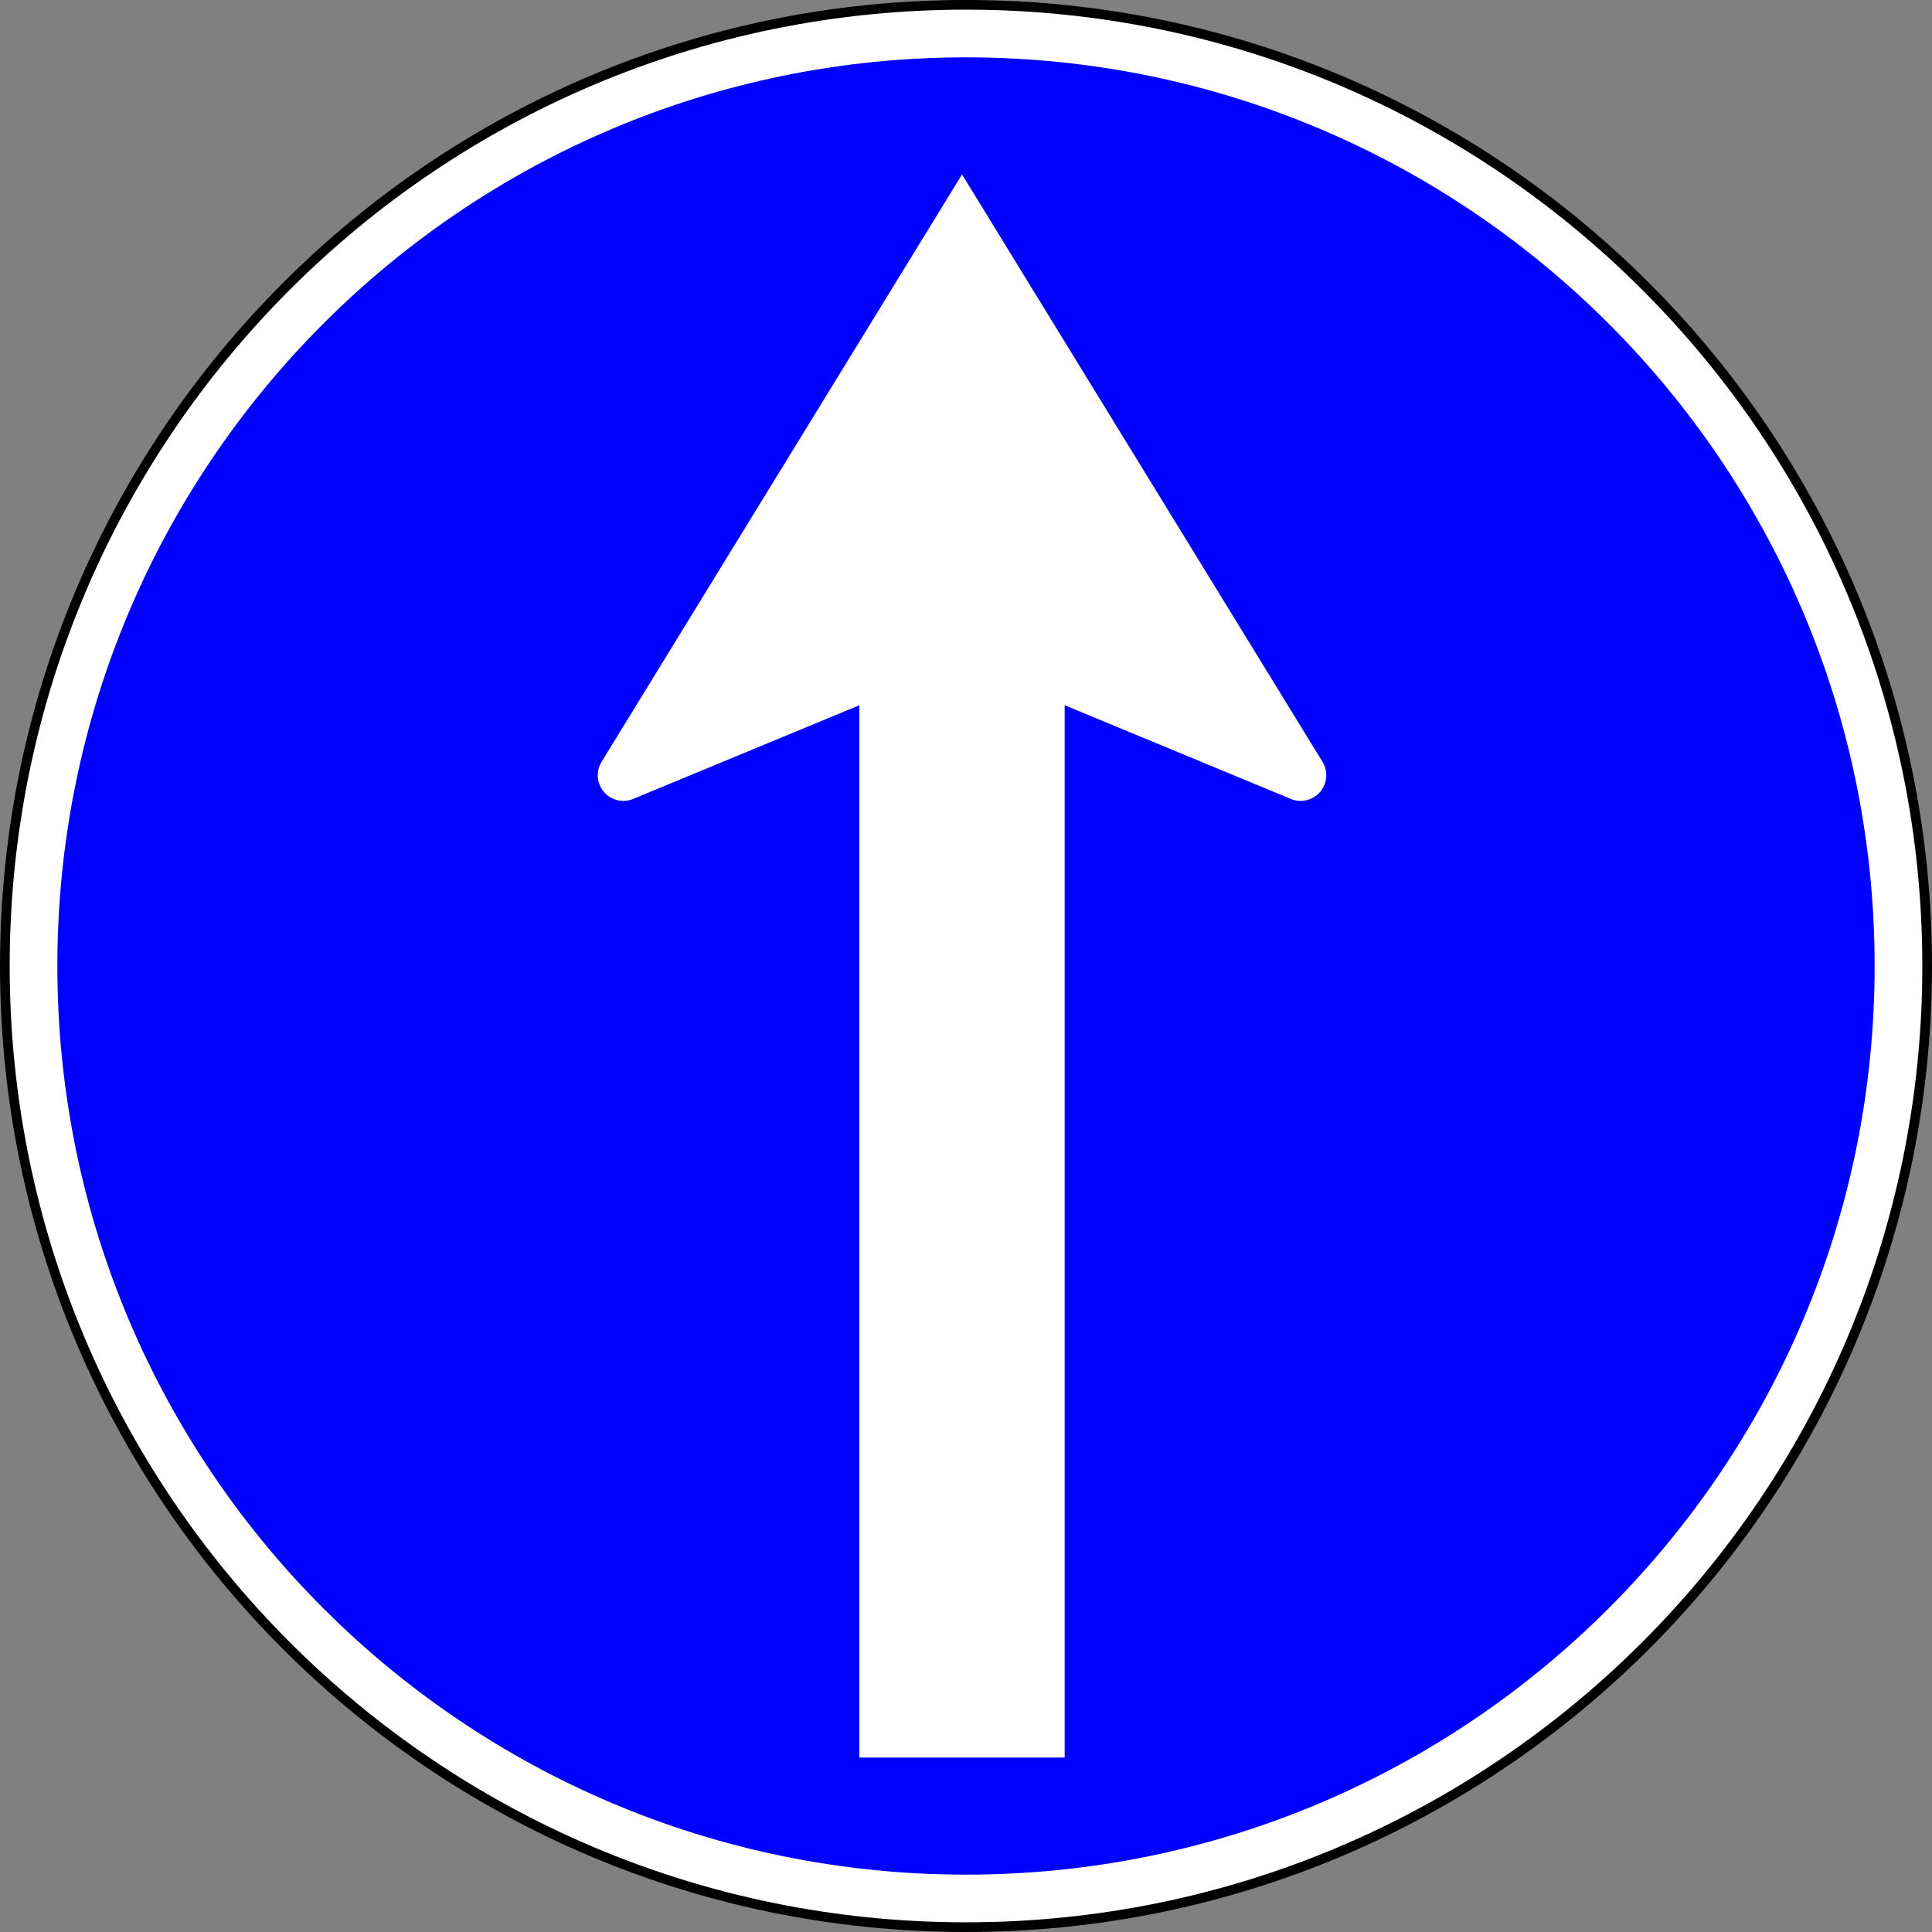 <svg xmlns="http://www.w3.org/2000/svg" width="998.384" height="998.373"><rect width="100%" height="100%" fill="#808080" stroke="none"/><path d="M-7109.211-6604.381c274.314 0 496.685 222.378 496.685 496.69 0 274.316-222.37 496.694-496.686 496.694-274.313 0-496.687-222.378-496.687-496.693 0-274.313 222.374-496.691 496.687-496.691z" style="fill:#fff;fill-opacity:1;fill-rule:evenodd;stroke:#000;stroke-width:5;stroke-linecap:butt;stroke-linejoin:bevel;stroke-miterlimit:22.926;stroke-opacity:1;stroke-dasharray:none" transform="translate(7608.405 6606.876)"/><path d="M-7109.218-6577.24c259.327 0 469.547 210.227 469.547 469.553s-210.22 469.554-469.547 469.554-469.55-210.227-469.55-469.554 210.222-469.553 469.55-469.553" style="fill:#00f;fill-opacity:1;fill-rule:evenodd;stroke:none" transform="translate(7608.405 6606.876)"/><path d="m-6924.833-6212.94-186.433-303.791-186.43 303.791a13.26 13.26 0 0 0 1.27 15.16 13.25 13.25 0 0 0 14.681 3.985l117.438-48.642v543.793h106.08v-543.793l117.438 48.642a13.255 13.255 0 0 0 14.685-3.985 13.27 13.27 0 0 0 1.271-15.16" style="fill:#fff;fill-opacity:1;fill-rule:evenodd;stroke:none" transform="translate(7608.405 6606.876)"/></svg>